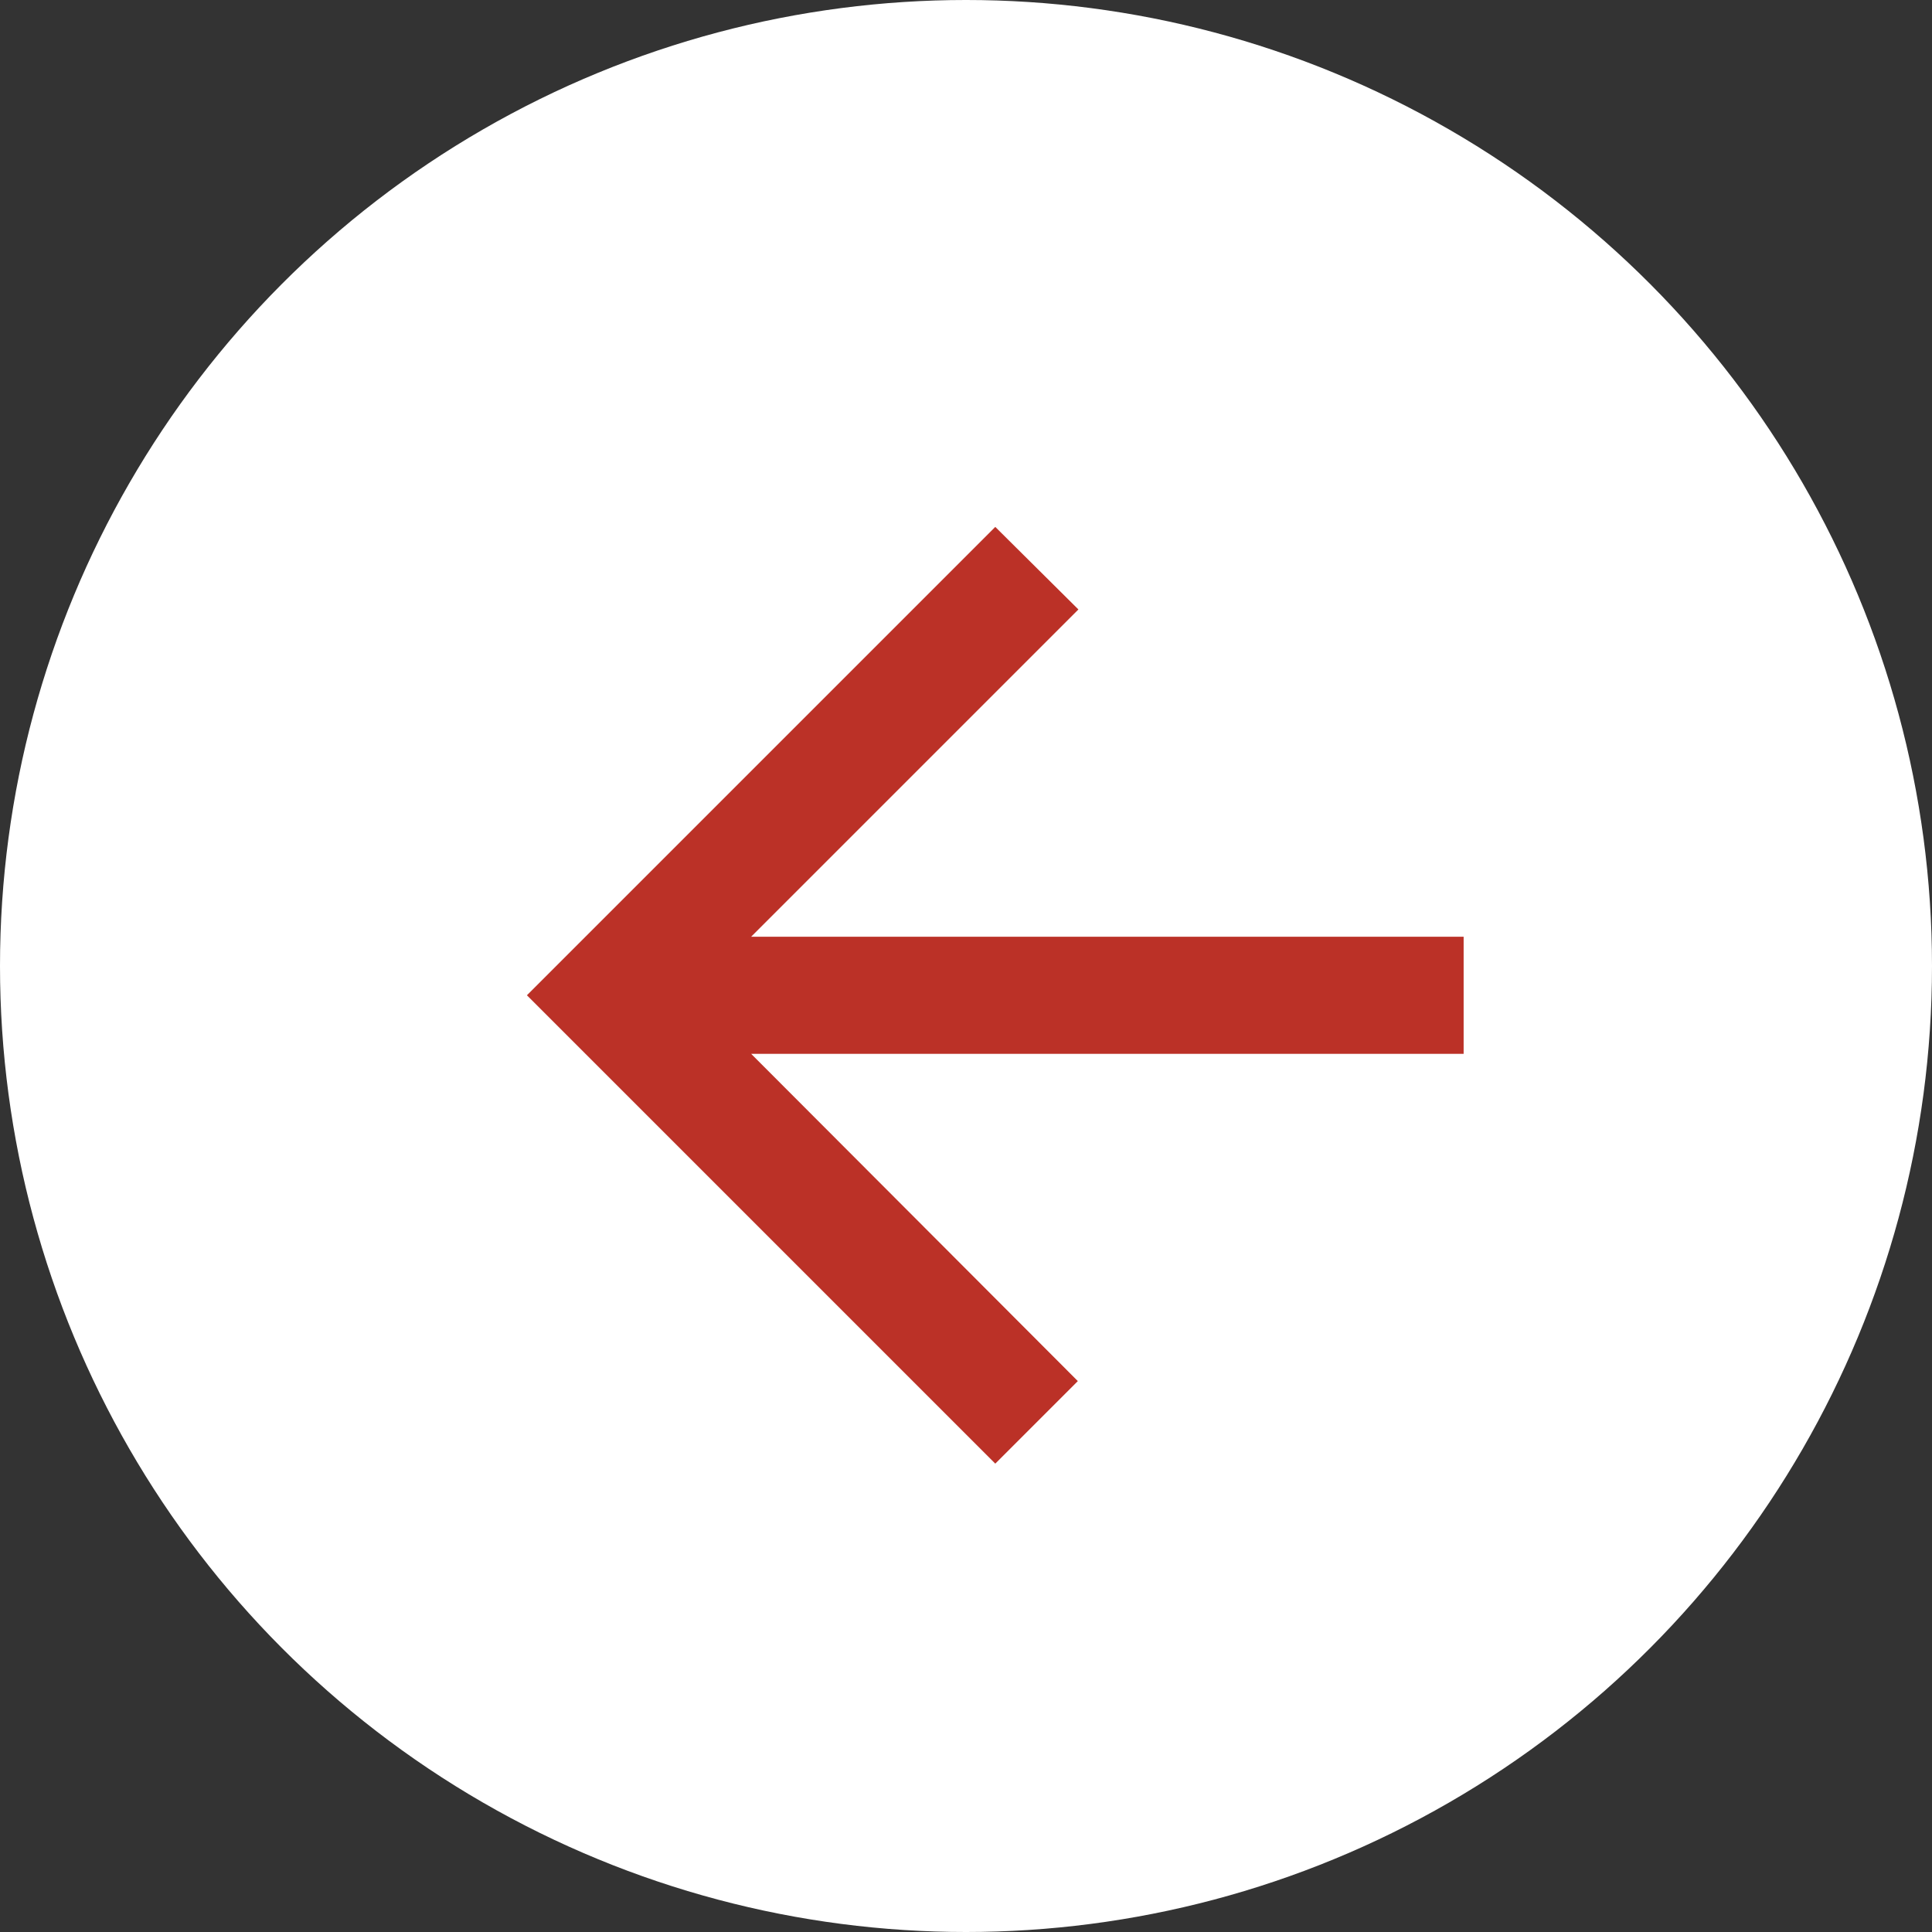 <svg xmlns="http://www.w3.org/2000/svg" width="33" height="33" viewBox="0 0 33 33">
    <rect x="0" y="0" width="33" height="33" fill="#333333" stroke="none"/>
    <g data-name="Group 1326" transform="translate(-17 -46)">
        <circle data-name="Ellipse 755" cx="16.5" cy="16.5" r="16.5" transform="translate(17 46)" style="fill:#fff"/>
        <path d="M16 7H3.83l5.59-5.59L8 0 0 8l8 8 1.41-1.41L3.83 9H16z" style="fill:#bb3127" transform="translate(26 55)" data-name="Back Button"/>
    </g>
</svg>
